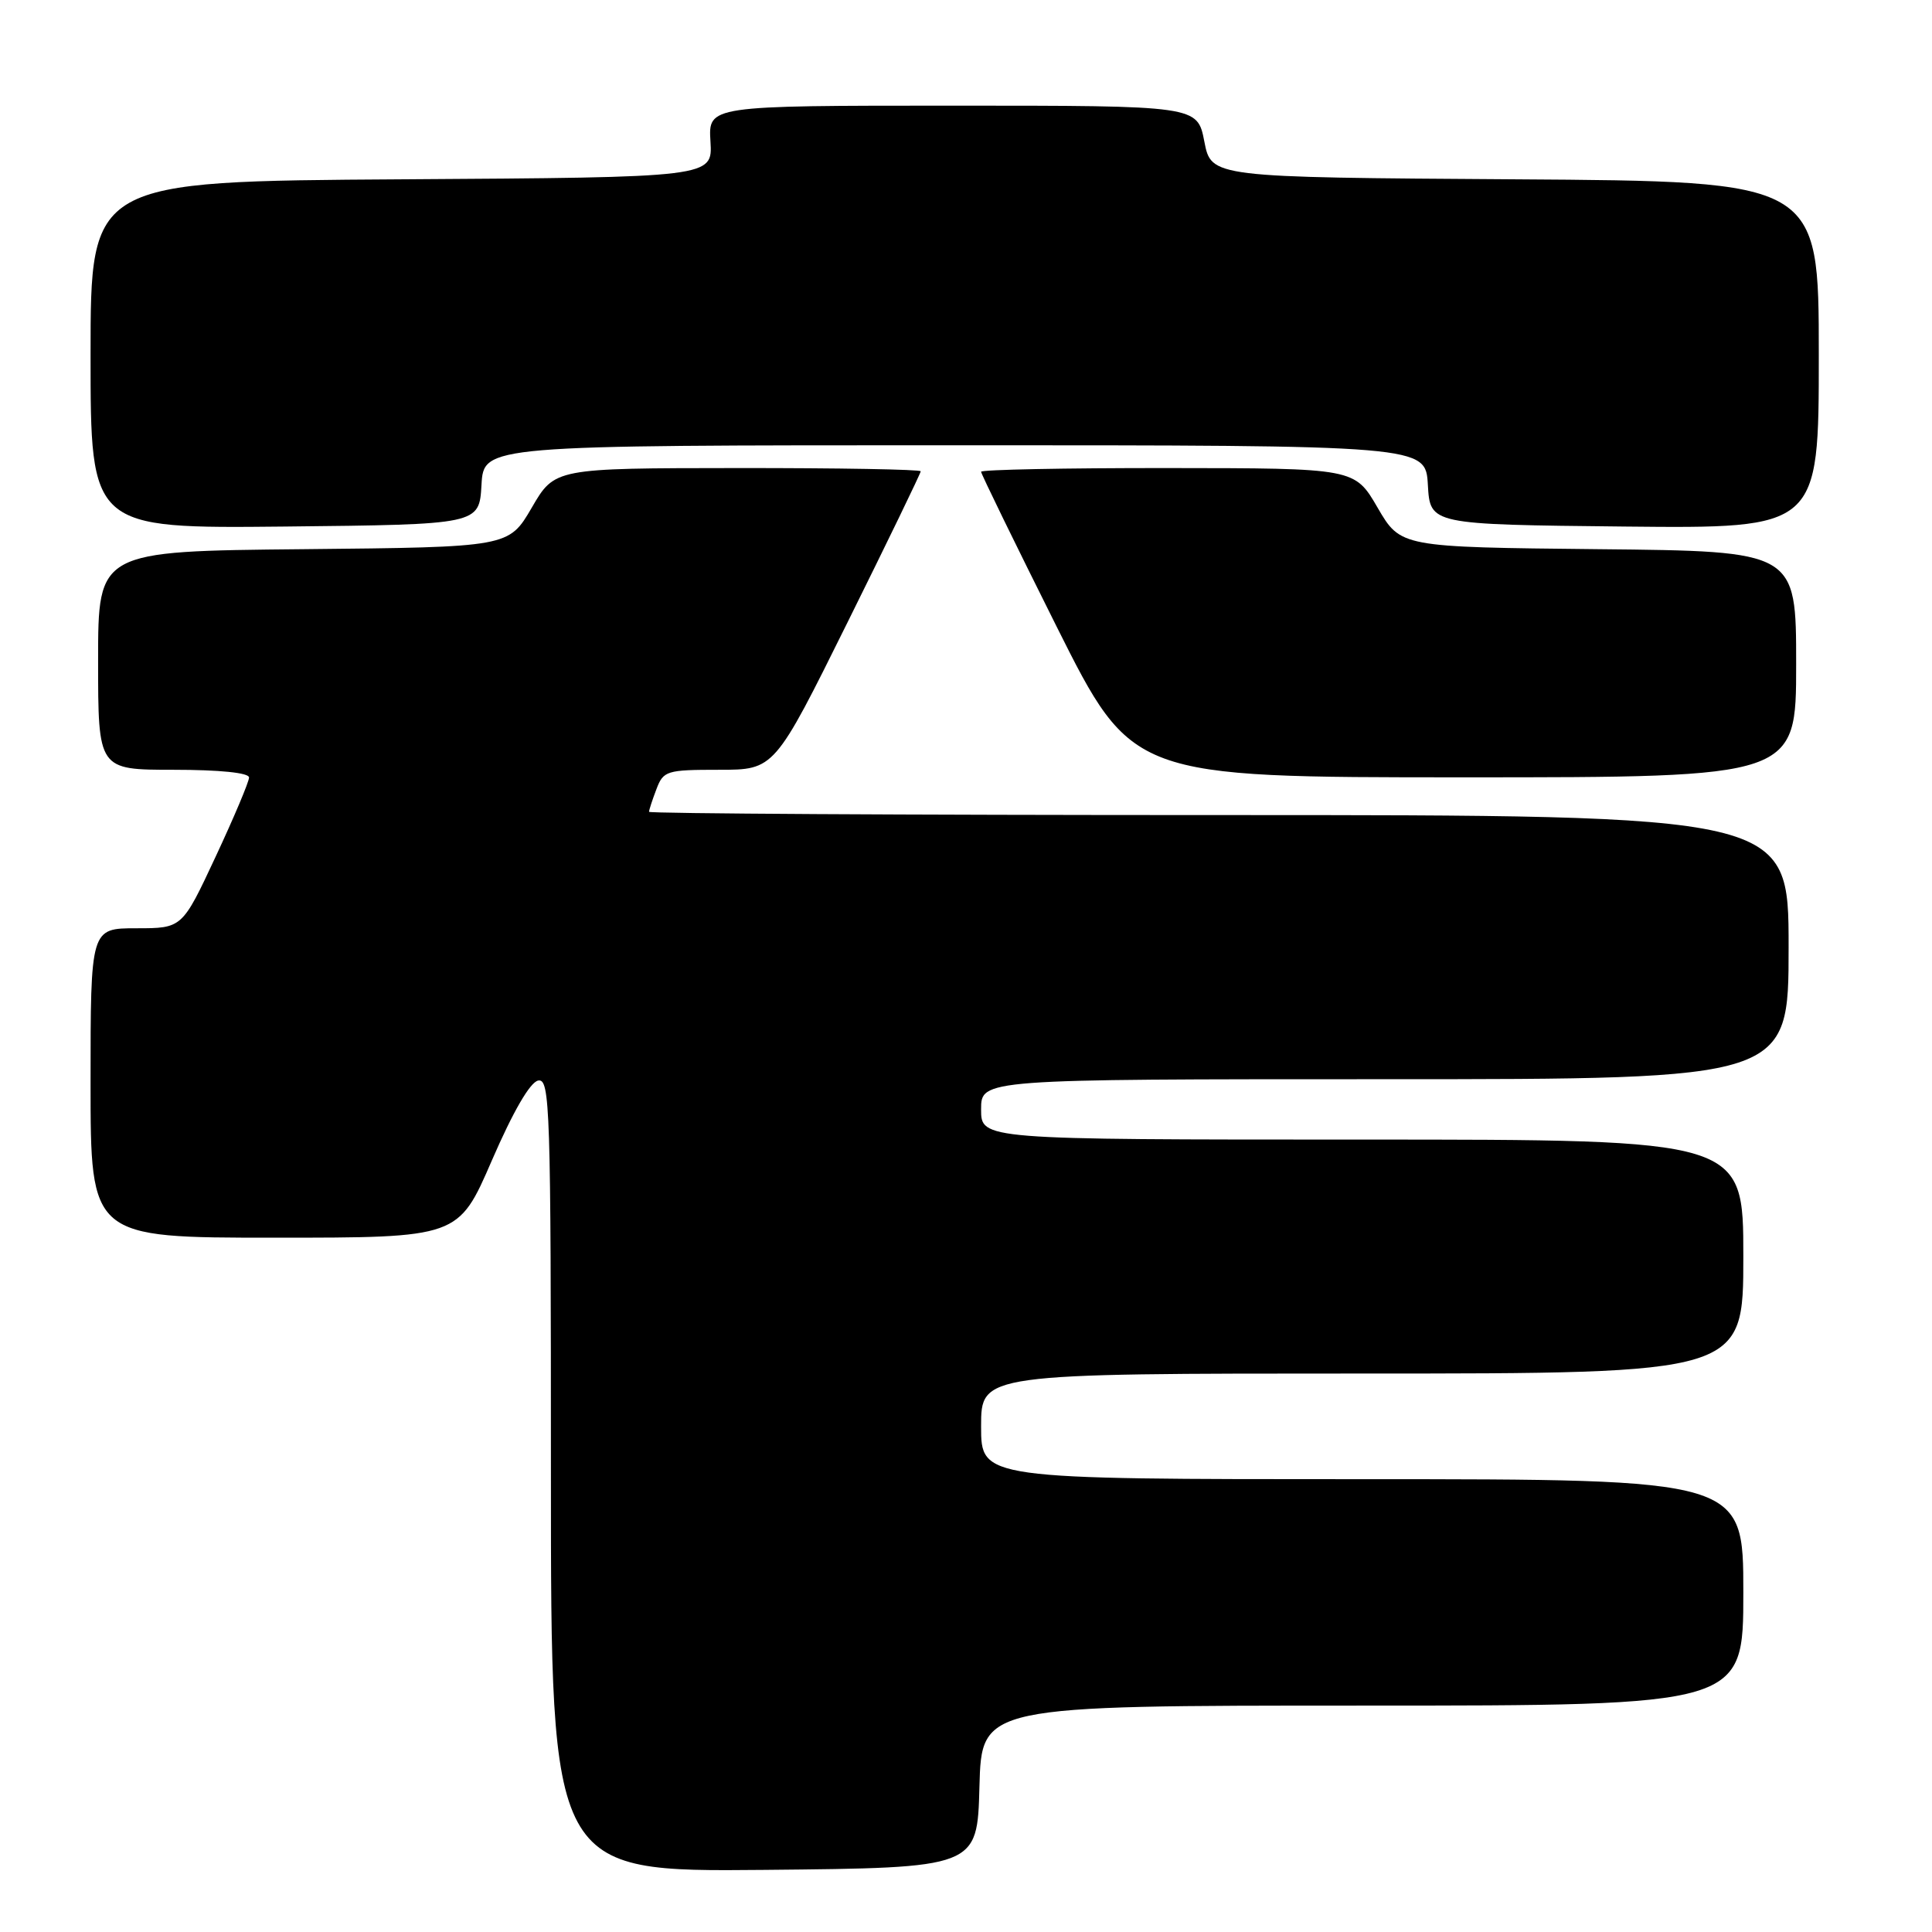 <?xml version="1.0" encoding="UTF-8" standalone="no"?>
<!DOCTYPE svg PUBLIC "-//W3C//DTD SVG 1.1//EN" "http://www.w3.org/Graphics/SVG/1.1/DTD/svg11.dtd" >
<svg xmlns="http://www.w3.org/2000/svg" xmlns:xlink="http://www.w3.org/1999/xlink" version="1.1" viewBox="0 0 256 256">
 <g >
 <path fill="currentColor"
d=" M 129.78 236.75 C 130.07 226.00 130.07 226.00 180.53 226.00 C 231.00 226.00 231.00 226.00 231.00 211.00 C 231.00 196.00 231.00 196.00 180.50 196.00 C 130.00 196.00 130.00 196.00 130.00 189.00 C 130.00 182.00 130.00 182.00 180.50 182.00 C 231.00 182.00 231.00 182.00 231.00 166.50 C 231.00 151.00 231.00 151.00 180.50 151.00 C 130.00 151.00 130.00 151.00 130.00 147.00 C 130.00 143.00 130.00 143.00 183.50 143.00 C 237.00 143.00 237.00 143.00 237.00 125.50 C 237.00 108.00 237.00 108.00 161.50 108.00 C 119.97 108.00 86.00 107.80 86.00 107.57 C 86.00 107.33 86.44 105.98 86.98 104.57 C 87.90 102.13 88.33 102.00 95.28 102.00 C 102.62 102.00 102.62 102.00 112.31 82.45 C 117.64 71.70 122.00 62.70 122.00 62.45 C 122.00 62.20 111.09 62.01 97.75 62.02 C 73.50 62.04 73.50 62.04 70.46 67.27 C 67.41 72.50 67.41 72.50 40.21 72.77 C 13.00 73.03 13.00 73.03 13.00 87.52 C 13.00 102.00 13.00 102.00 23.00 102.00 C 29.11 102.00 33.00 102.40 33.00 103.02 C 33.00 103.58 31.01 108.30 28.57 113.52 C 24.14 123.00 24.14 123.00 18.07 123.00 C 12.00 123.00 12.00 123.00 12.00 143.50 C 12.00 164.00 12.00 164.00 36.37 164.00 C 60.74 164.00 60.74 164.00 65.18 153.75 C 67.99 147.27 70.24 143.39 71.31 143.18 C 72.88 142.88 73.00 146.58 73.00 195.44 C 73.00 248.03 73.00 248.03 101.25 247.77 C 129.50 247.50 129.50 247.50 129.78 236.75 Z  M 238.00 88.02 C 238.00 73.03 238.00 73.03 211.79 72.77 C 185.59 72.50 185.59 72.50 182.54 67.27 C 179.50 62.04 179.50 62.04 154.75 62.02 C 141.14 62.01 130.00 62.23 130.00 62.51 C 130.00 62.79 134.50 72.01 140.00 83.01 C 150.01 103.00 150.01 103.00 194.00 103.00 C 238.00 103.00 238.00 103.00 238.00 88.02 Z  M 63.80 64.25 C 64.10 59.00 64.10 59.00 126.50 59.00 C 188.90 59.00 188.90 59.00 189.20 64.25 C 189.50 69.50 189.50 69.50 215.25 69.77 C 241.00 70.03 241.00 70.03 241.00 47.03 C 241.00 24.02 241.00 24.02 200.75 23.76 C 160.50 23.50 160.50 23.50 159.58 18.75 C 158.66 14.00 158.66 14.00 126.26 14.00 C 93.85 14.00 93.85 14.00 94.14 18.75 C 94.43 23.50 94.43 23.50 53.22 23.76 C 12.00 24.02 12.00 24.02 12.00 47.03 C 12.00 70.03 12.00 70.03 37.75 69.77 C 63.50 69.50 63.50 69.50 63.80 64.25 Z "/>
</g>
</svg>